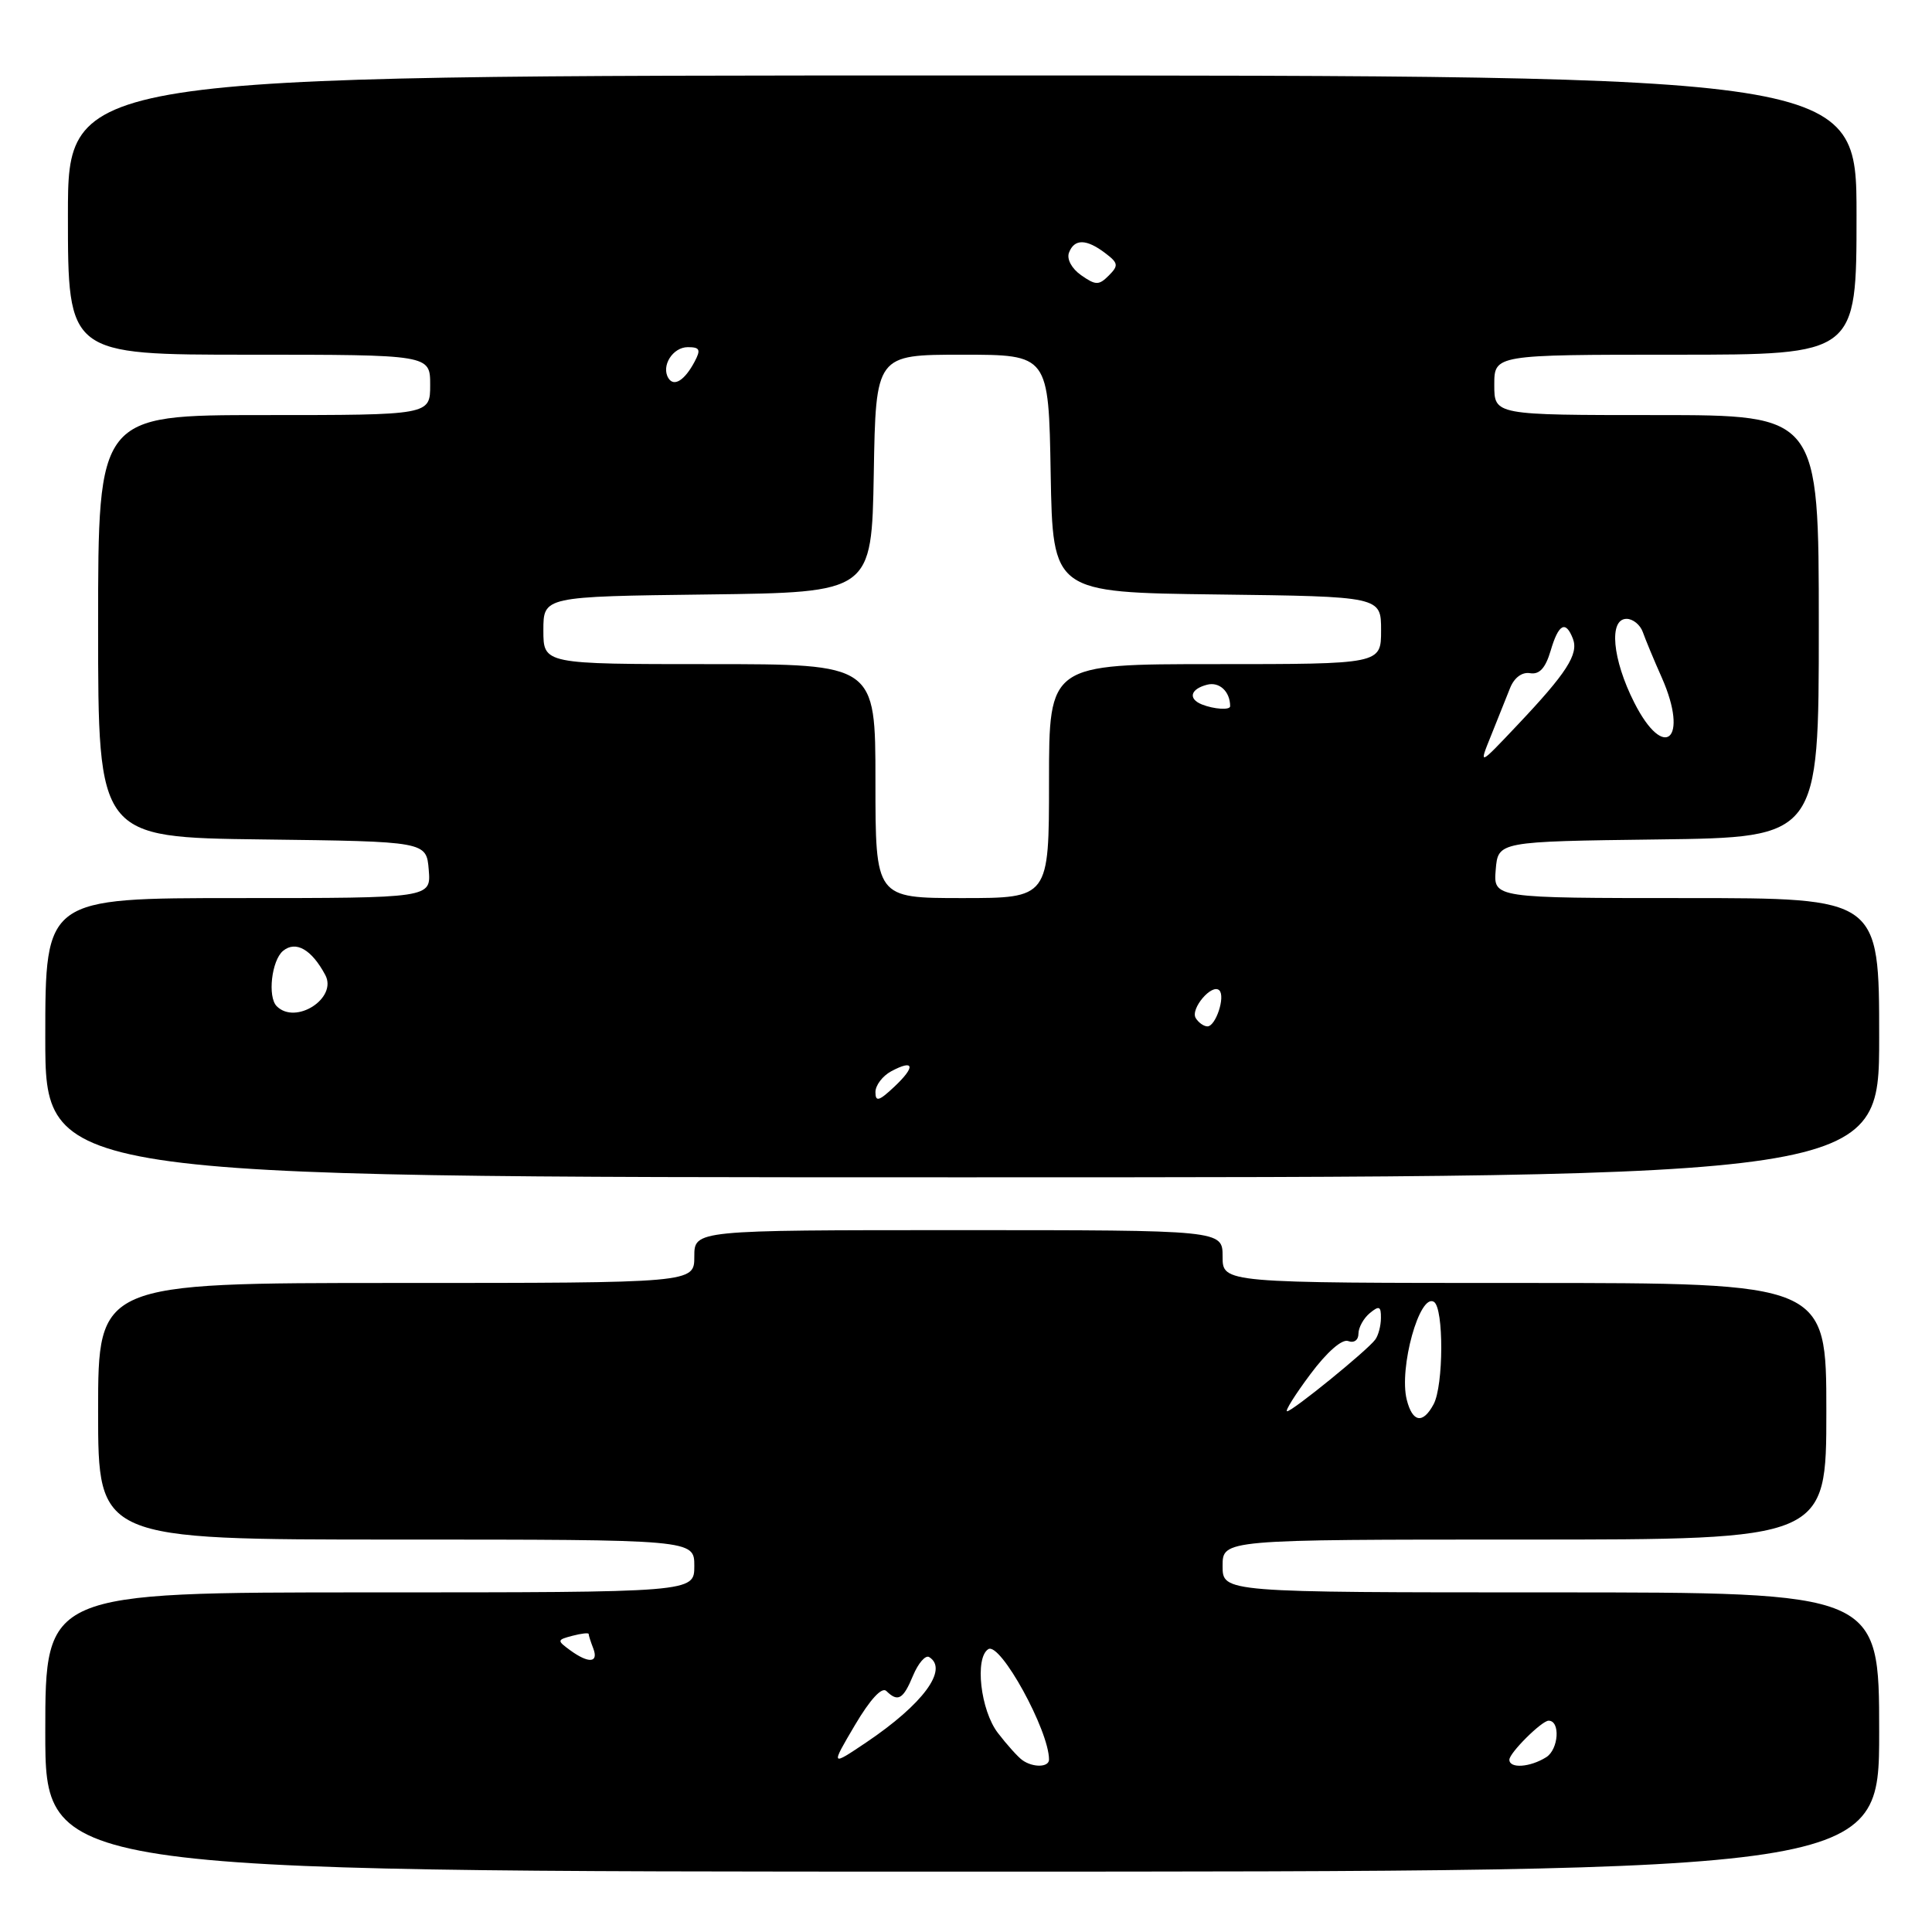 <?xml version="1.0" encoding="UTF-8" standalone="no"?>
<!DOCTYPE svg PUBLIC "-//W3C//DTD SVG 1.1//EN" "http://www.w3.org/Graphics/SVG/1.1/DTD/svg11.dtd" >
<svg xmlns="http://www.w3.org/2000/svg" xmlns:xlink="http://www.w3.org/1999/xlink" version="1.1" viewBox="0 0 256 256">
 <g >
 <path fill="currentColor"
d=" M 249.00 229.50 C 249.00 211.00 249.00 211.00 205.50 211.00 C 162.00 211.00 162.00 211.00 162.00 207.50 C 162.00 204.00 162.00 204.00 202.00 204.00 C 242.00 204.00 242.00 204.00 242.00 187.00 C 242.00 170.00 242.00 170.00 202.00 170.00 C 162.00 170.00 162.00 170.00 162.00 166.50 C 162.00 163.00 162.00 163.00 127.00 163.00 C 92.00 163.00 92.00 163.00 92.00 166.50 C 92.00 170.00 92.00 170.00 52.50 170.00 C 13.00 170.00 13.00 170.00 13.00 187.00 C 13.00 204.00 13.00 204.00 52.50 204.00 C 92.00 204.00 92.00 204.00 92.00 207.50 C 92.00 211.00 92.00 211.00 49.00 211.00 C 6.00 211.00 6.00 211.00 6.00 229.50 C 6.00 248.00 6.00 248.00 127.50 248.00 C 249.00 248.00 249.00 248.00 249.00 229.50 Z  M 249.00 137.50 C 249.00 119.00 249.00 119.00 223.44 119.00 C 197.88 119.00 197.88 119.00 198.19 115.25 C 198.50 111.50 198.50 111.50 219.75 111.23 C 241.00 110.96 241.00 110.96 241.00 82.98 C 241.00 55.00 241.00 55.00 219.50 55.00 C 198.00 55.00 198.00 55.00 198.00 51.00 C 198.00 47.00 198.00 47.00 222.00 47.00 C 246.00 47.00 246.00 47.00 246.00 28.50 C 246.00 10.00 246.00 10.00 127.50 10.00 C 9.00 10.00 9.00 10.00 9.00 28.50 C 9.00 47.00 9.00 47.00 33.00 47.00 C 57.00 47.00 57.00 47.00 57.00 51.00 C 57.00 55.00 57.00 55.00 35.00 55.00 C 13.00 55.00 13.00 55.00 13.00 82.98 C 13.00 110.96 13.00 110.96 34.75 111.23 C 56.50 111.50 56.50 111.50 56.81 115.25 C 57.12 119.00 57.12 119.00 31.56 119.00 C 6.00 119.00 6.00 119.00 6.00 137.50 C 6.00 156.00 6.00 156.00 127.50 156.00 C 249.00 156.00 249.00 156.00 249.00 137.50 Z  M 113.28 228.59 C 115.30 225.17 116.86 223.48 117.45 224.07 C 118.99 225.58 119.68 225.17 120.99 222.01 C 121.68 220.37 122.63 219.27 123.12 219.57 C 125.72 221.18 122.31 225.81 114.78 230.88 C 110.06 234.05 110.06 234.05 113.28 228.59 Z  M 135.47 233.23 C 134.90 232.83 133.43 231.20 132.22 229.62 C 129.92 226.62 129.13 219.65 130.96 218.52 C 132.54 217.55 139.00 229.30 139.00 233.15 C 139.00 234.19 136.88 234.24 135.47 233.23 Z  M 200.00 233.17 C 200.00 232.27 204.29 228.00 205.20 228.00 C 206.78 228.00 206.53 231.81 204.88 232.84 C 202.73 234.19 200.00 234.37 200.00 233.17 Z  M 75.54 218.66 C 73.78 217.37 73.80 217.29 75.85 216.75 C 77.03 216.44 78.00 216.33 78.00 216.51 C 78.00 216.69 78.27 217.55 78.61 218.42 C 79.35 220.35 78.01 220.46 75.54 218.66 Z  M 186.40 185.46 C 185.35 181.26 188.10 171.33 190.00 172.50 C 191.32 173.31 191.29 183.59 189.96 186.07 C 188.54 188.72 187.16 188.49 186.40 185.46 Z  M 173.63 182.09 C 175.82 179.15 177.84 177.38 178.65 177.70 C 179.41 177.99 180.00 177.57 180.00 176.73 C 180.00 175.91 180.68 174.68 181.50 174.00 C 182.74 172.97 183.00 173.08 182.98 174.63 C 182.98 175.66 182.64 176.95 182.23 177.50 C 181.19 178.93 171.26 187.00 170.55 187.00 C 170.23 187.00 171.61 184.79 173.63 182.09 Z  M 116.00 144.71 C 116.00 143.81 116.94 142.57 118.09 141.95 C 121.15 140.31 121.35 141.32 118.50 144.00 C 116.47 145.91 116.00 146.04 116.00 144.71 Z  M 158.44 134.90 C 157.69 133.68 160.60 130.26 161.57 131.23 C 162.39 132.06 161.09 136.00 159.99 136.00 C 159.51 136.00 158.81 135.51 158.44 134.90 Z  M 36.67 133.33 C 35.43 132.10 35.99 127.26 37.50 126.00 C 39.19 124.60 41.29 125.80 43.10 129.19 C 44.75 132.26 39.18 135.85 36.67 133.33 Z  M 116.00 103.50 C 116.00 88.00 116.00 88.00 94.00 88.00 C 72.00 88.00 72.00 88.00 72.00 83.52 C 72.00 79.04 72.00 79.04 93.75 78.77 C 115.50 78.50 115.50 78.50 115.78 62.75 C 116.05 47.00 116.05 47.00 127.50 47.00 C 138.95 47.00 138.95 47.00 139.22 62.75 C 139.50 78.50 139.50 78.50 161.25 78.77 C 183.00 79.04 183.00 79.04 183.00 83.52 C 183.00 88.00 183.00 88.00 161.00 88.00 C 139.00 88.00 139.00 88.00 139.00 103.50 C 139.00 119.00 139.00 119.00 127.50 119.00 C 116.00 119.00 116.00 119.00 116.00 103.50 Z  M 197.56 97.50 C 198.45 95.30 199.58 92.47 200.08 91.20 C 200.63 89.80 201.67 89.02 202.74 89.20 C 203.98 89.41 204.78 88.53 205.46 86.25 C 206.51 82.66 207.46 82.15 208.42 84.64 C 209.20 86.68 207.59 89.18 201.05 96.09 C 195.94 101.50 195.94 101.50 197.56 97.50 Z  M 216.55 93.10 C 213.64 87.36 213.15 82.00 215.53 82.00 C 216.37 82.00 217.34 82.79 217.68 83.75 C 218.02 84.71 219.15 87.45 220.21 89.82 C 223.82 98.01 220.53 100.96 216.55 93.10 Z  M 159.25 93.34 C 157.40 92.59 157.73 91.30 159.94 90.73 C 161.57 90.30 163.00 91.63 163.00 93.58 C 163.00 94.12 160.85 93.98 159.25 93.34 Z  M 88.57 50.11 C 87.57 48.50 89.14 46.00 91.14 46.00 C 92.74 46.00 92.89 46.33 92.03 47.94 C 90.71 50.42 89.30 51.29 88.57 50.11 Z  M 143.26 36.47 C 142.00 35.59 141.32 34.32 141.65 33.47 C 142.36 31.62 143.95 31.64 146.45 33.54 C 148.18 34.85 148.24 35.19 146.92 36.51 C 145.61 37.82 145.19 37.82 143.26 36.47 Z "/>
</g>
</svg>